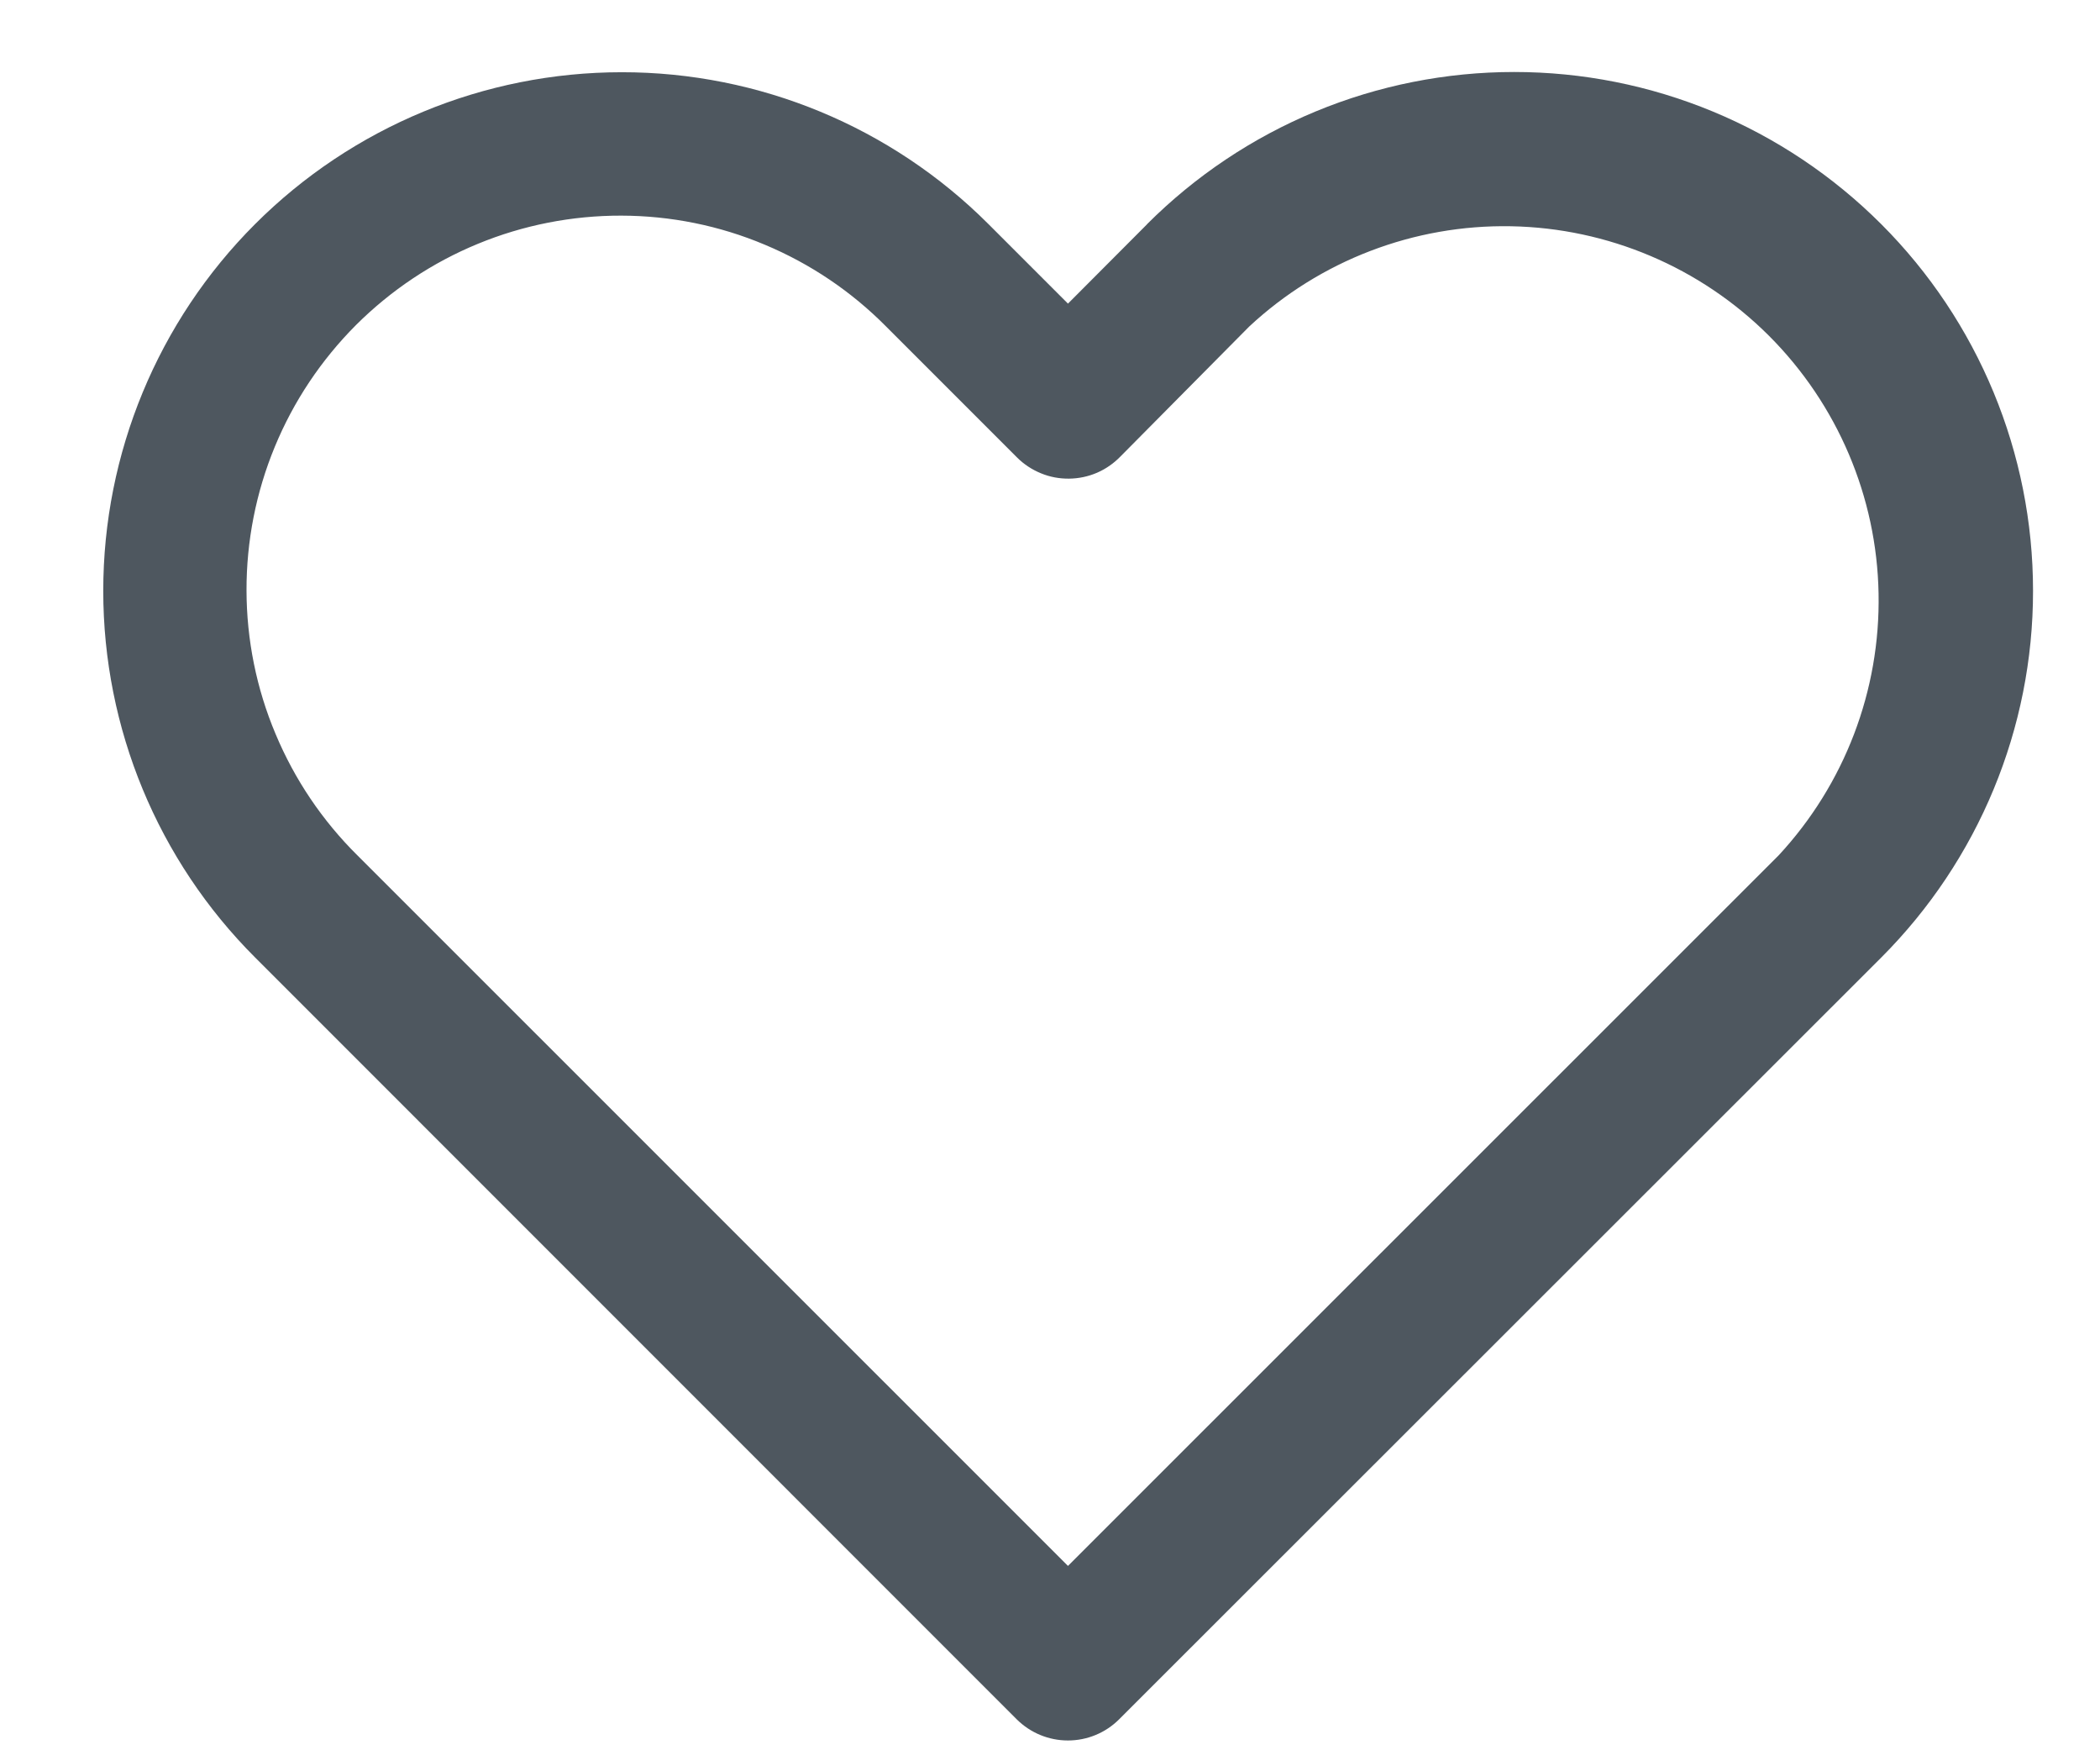 <svg width="18" height="15" viewBox="0 0 18 15" fill="none" xmlns="http://www.w3.org/2000/svg">
<path d="M9.832 1.922L9.154 2.602L8.472 1.92C7.639 1.087 6.508 0.618 5.329 0.619C4.15 0.619 3.02 1.087 2.186 1.921C1.353 2.754 0.885 3.885 0.885 5.064C0.885 6.242 1.353 7.373 2.187 8.206L8.715 14.735C8.832 14.851 8.989 14.916 9.154 14.916C9.318 14.916 9.476 14.851 9.592 14.735L16.126 8.205C16.959 7.371 17.427 6.241 17.426 5.063C17.426 3.884 16.958 2.754 16.125 1.921C15.712 1.508 15.222 1.18 14.682 0.956C14.142 0.732 13.563 0.617 12.979 0.617C12.394 0.617 11.815 0.732 11.275 0.956C10.735 1.18 10.245 1.508 9.832 1.921V1.922ZM15.246 7.33L9.154 13.42L3.063 7.33C2.763 7.033 2.525 6.68 2.362 6.29C2.198 5.901 2.114 5.483 2.113 5.061C2.112 4.638 2.194 4.22 2.355 3.83C2.516 3.439 2.753 3.085 3.051 2.786C3.35 2.488 3.704 2.251 4.095 2.09C4.485 1.929 4.903 1.847 5.326 1.848C5.748 1.849 6.166 1.933 6.555 2.097C6.945 2.26 7.298 2.498 7.595 2.798L8.718 3.921C8.776 3.979 8.846 4.025 8.922 4.056C8.999 4.088 9.081 4.103 9.164 4.102C9.246 4.101 9.328 4.084 9.404 4.051C9.48 4.018 9.548 3.97 9.605 3.911L10.708 2.798C11.316 2.232 12.12 1.924 12.951 1.939C13.781 1.954 14.574 2.29 15.162 2.877C15.749 3.464 16.087 4.256 16.102 5.086C16.118 5.917 15.811 6.721 15.246 7.33H15.246Z" fill="#4E575F"/>
</svg>
